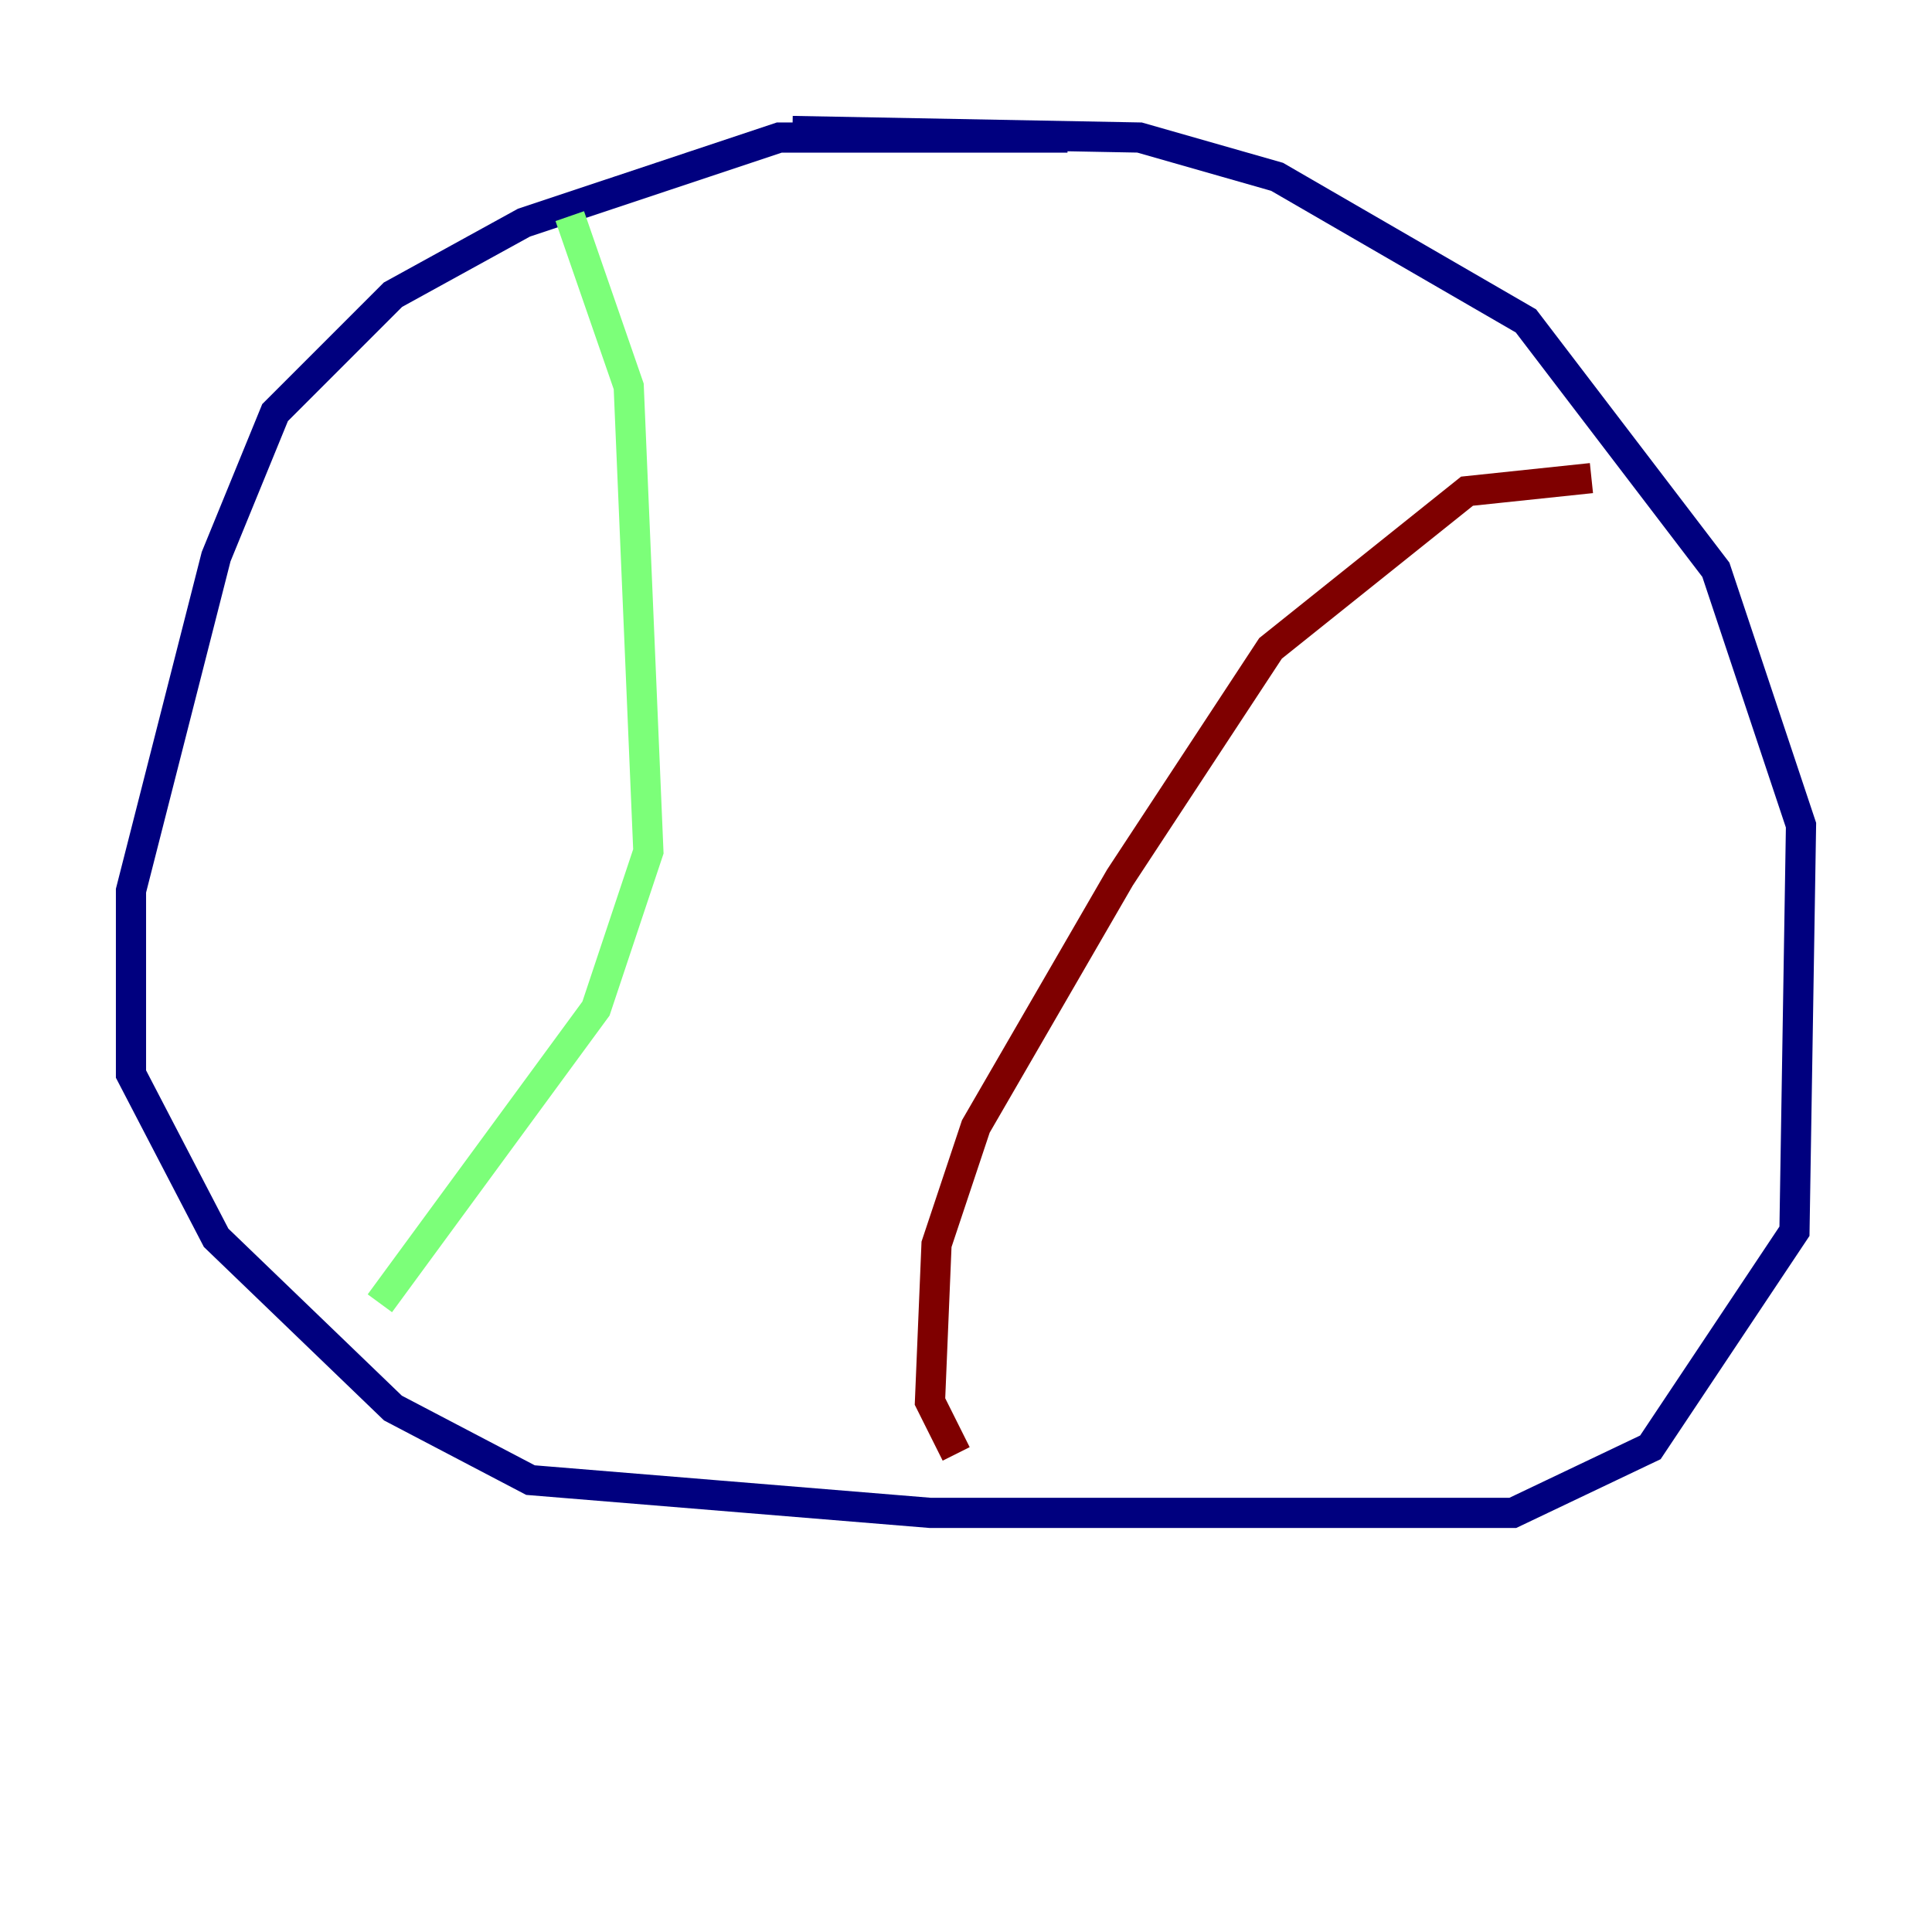 <?xml version="1.0" encoding="utf-8" ?>
<svg baseProfile="tiny" height="128" version="1.2" viewBox="0,0,128,128" width="128" xmlns="http://www.w3.org/2000/svg" xmlns:ev="http://www.w3.org/2001/xml-events" xmlns:xlink="http://www.w3.org/1999/xlink"><defs /><polyline fill="none" points="70.725,9.112 51.634,9.112 34.712,14.752 26.034,19.525 18.224,27.336 14.319,36.881 8.678,59.01 8.678,71.159 14.319,82.007 26.034,93.288 35.146,98.061 61.614,100.231 100.231,100.231 109.342,95.891 118.888,81.573 119.322,54.671 113.681,37.749 101.098,21.261 84.61,11.715 75.498,9.112 52.502,8.678" stroke="#00007f" stroke-width="2" /><polyline fill="none" points="37.749,14.319 41.654,25.6 42.956,56.407 39.485,66.82 25.166,86.346" stroke="#7cff79" stroke-width="2" /><polyline fill="none" points="105.437,31.675 97.193,32.542 84.176,42.956 74.197,58.142 64.651,74.63 62.047,82.441 61.614,92.854 63.349,96.325" stroke="#7f0000" stroke-width="2" /></svg>